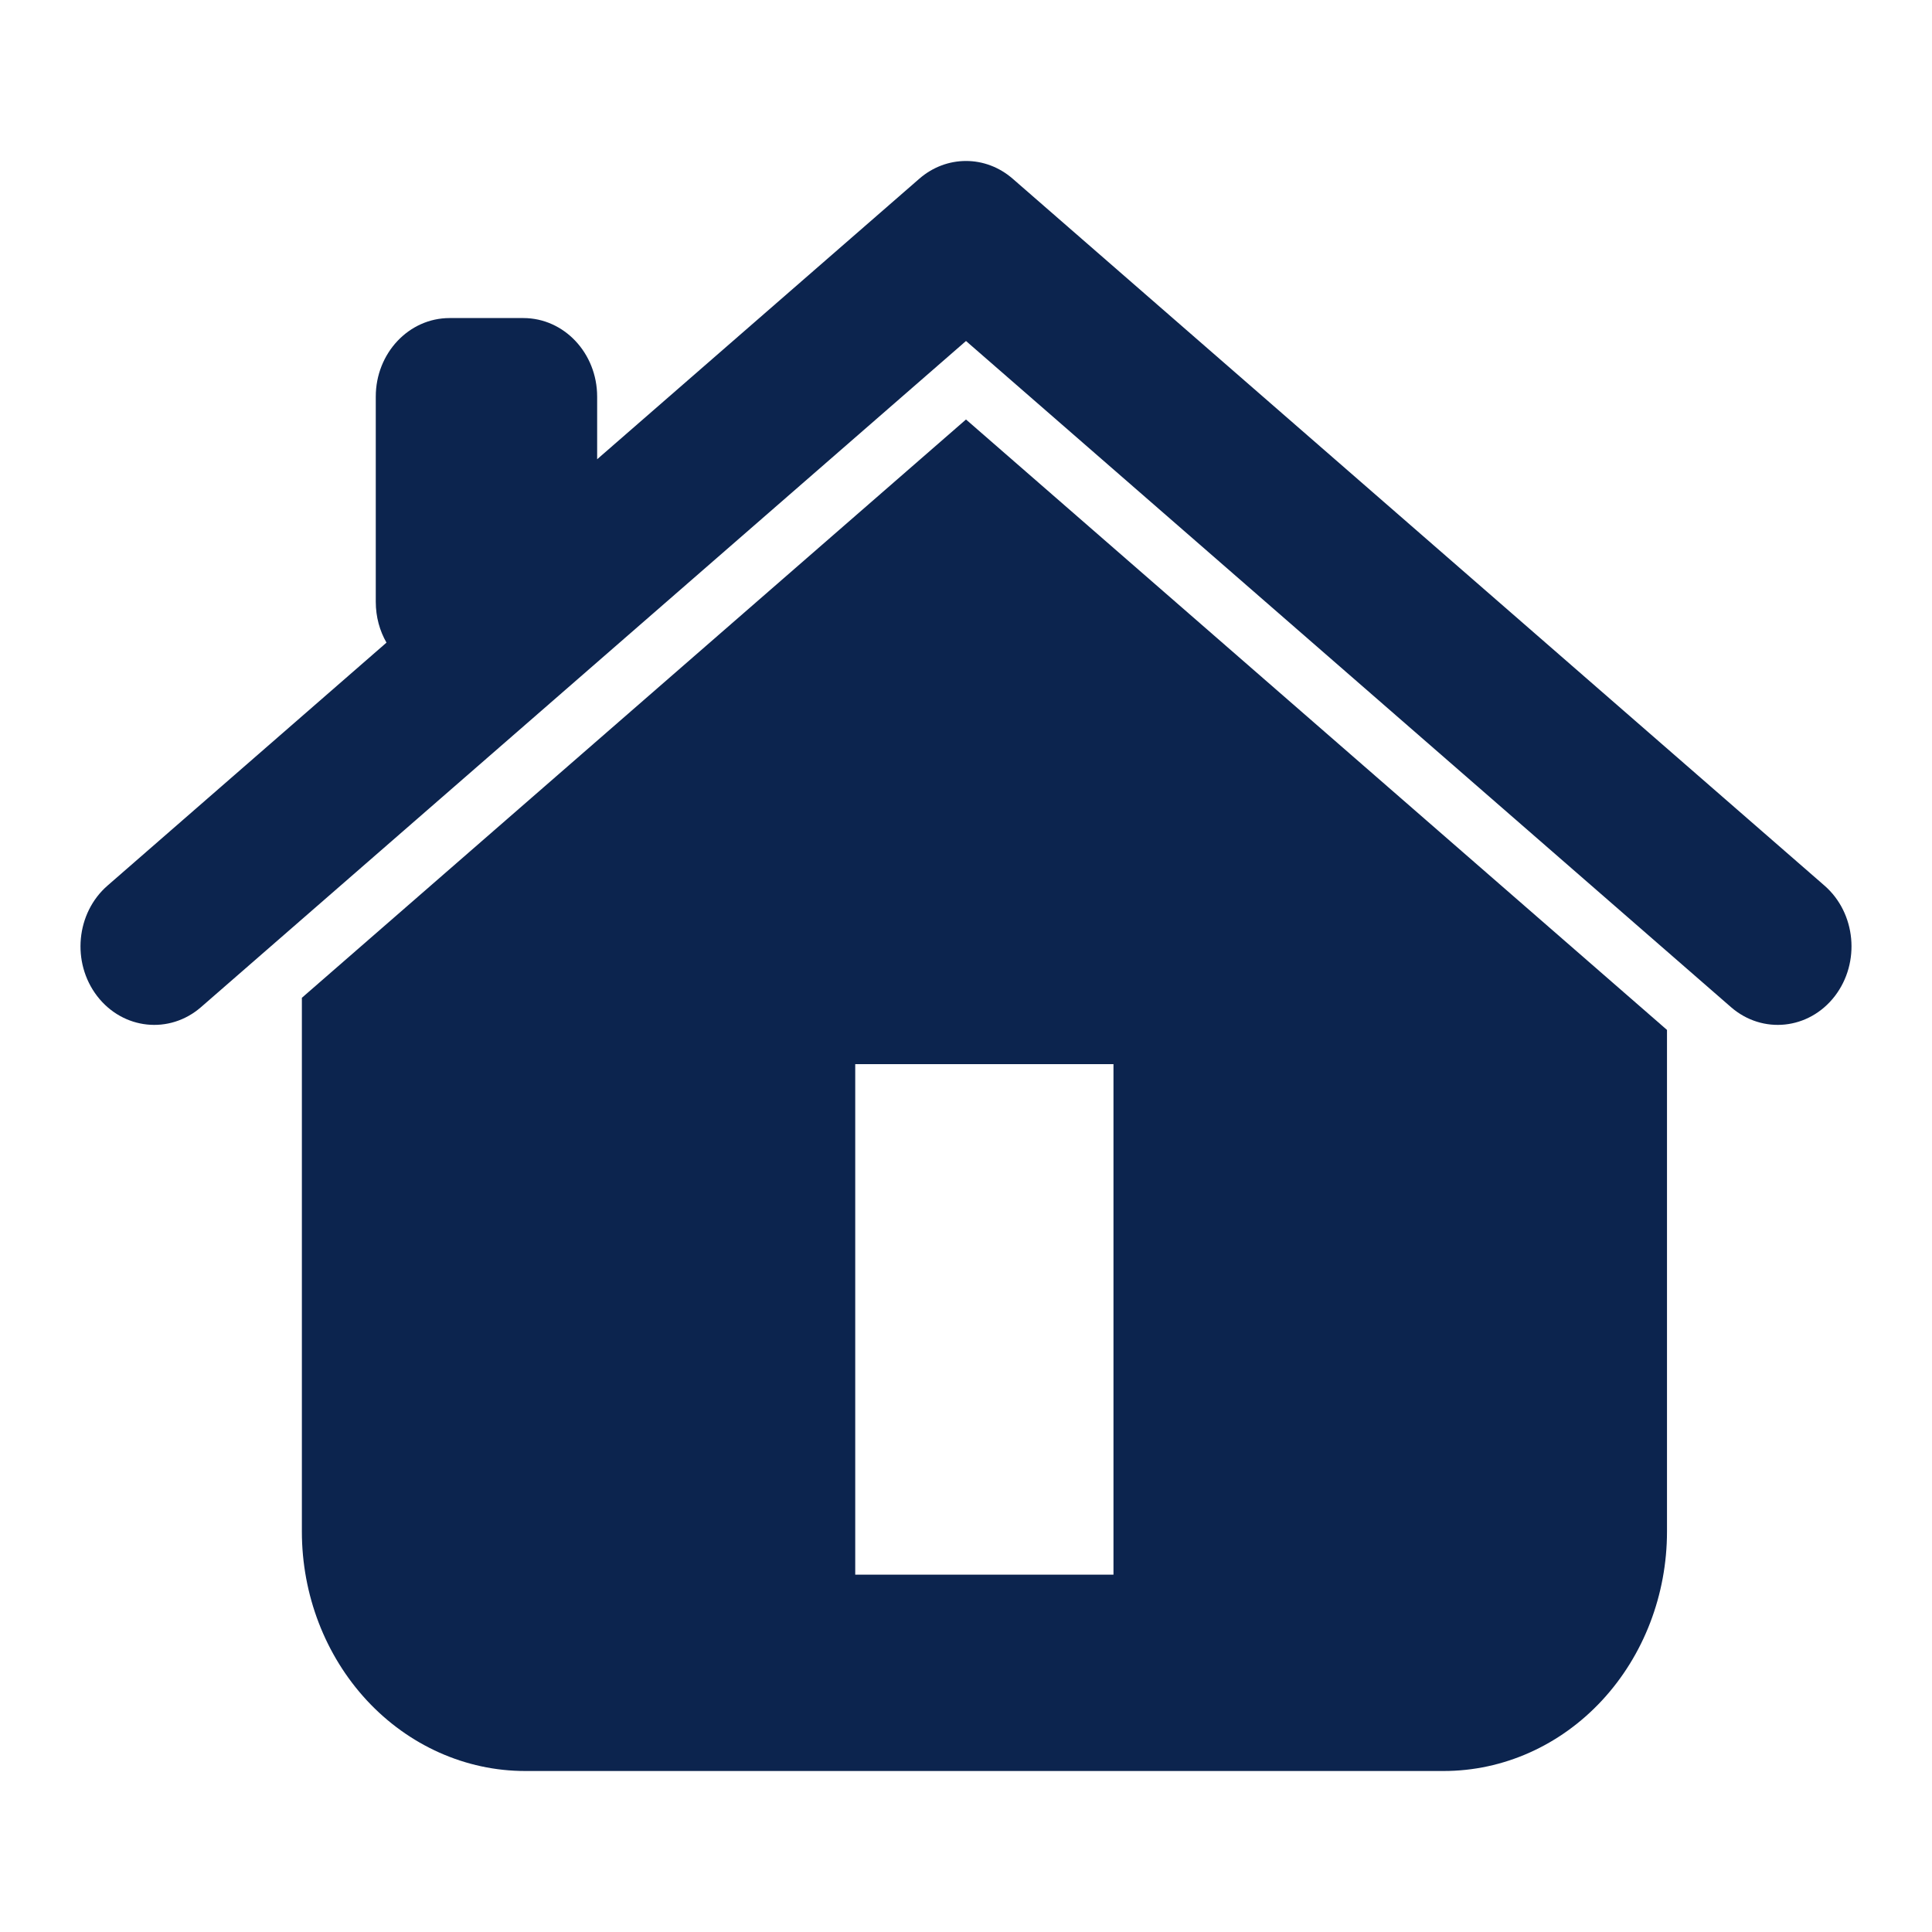 <svg width="24" height="24" viewBox="0 0 24 24" fill="none" xmlns="http://www.w3.org/2000/svg">
<g id="ic-home-fill">
<g id="Group 28">
<g id="Group 27">
<g id="Group 26">
<path id="Union" fill-rule="evenodd" clip-rule="evenodd" d="M12.581 2.221C12.243 1.926 11.757 1.926 11.419 2.221L7.418 5.705V4.927C7.418 4.388 7.008 3.951 6.501 3.951H5.585C5.078 3.951 4.668 4.388 4.668 4.927V7.475C4.668 7.664 4.717 7.837 4.801 7.983L1.336 11.001C0.944 11.342 0.887 11.957 1.207 12.374C1.528 12.791 2.105 12.852 2.497 12.511L12 4.236L21.503 12.511C21.895 12.852 22.472 12.791 22.793 12.374C23.113 11.957 23.056 11.342 22.664 11.001L12.581 2.221Z" fill="#0C244E"/>
<path id="Subtract" fill-rule="evenodd" clip-rule="evenodd" d="M3.75 12.395V19.026C3.75 19.81 4.039 20.564 4.557 21.123C5.077 21.683 5.784 22 6.524 22H17.934C18.675 22 19.382 21.683 19.901 21.123C20.419 20.564 20.708 19.81 20.708 19.026V12.794L12 5.211L3.75 12.395ZM13.832 19.561H10.624V13.219H13.832V19.561Z" fill="#0C244E"/>
</g>
</g>
</g>
</g>
</svg>
